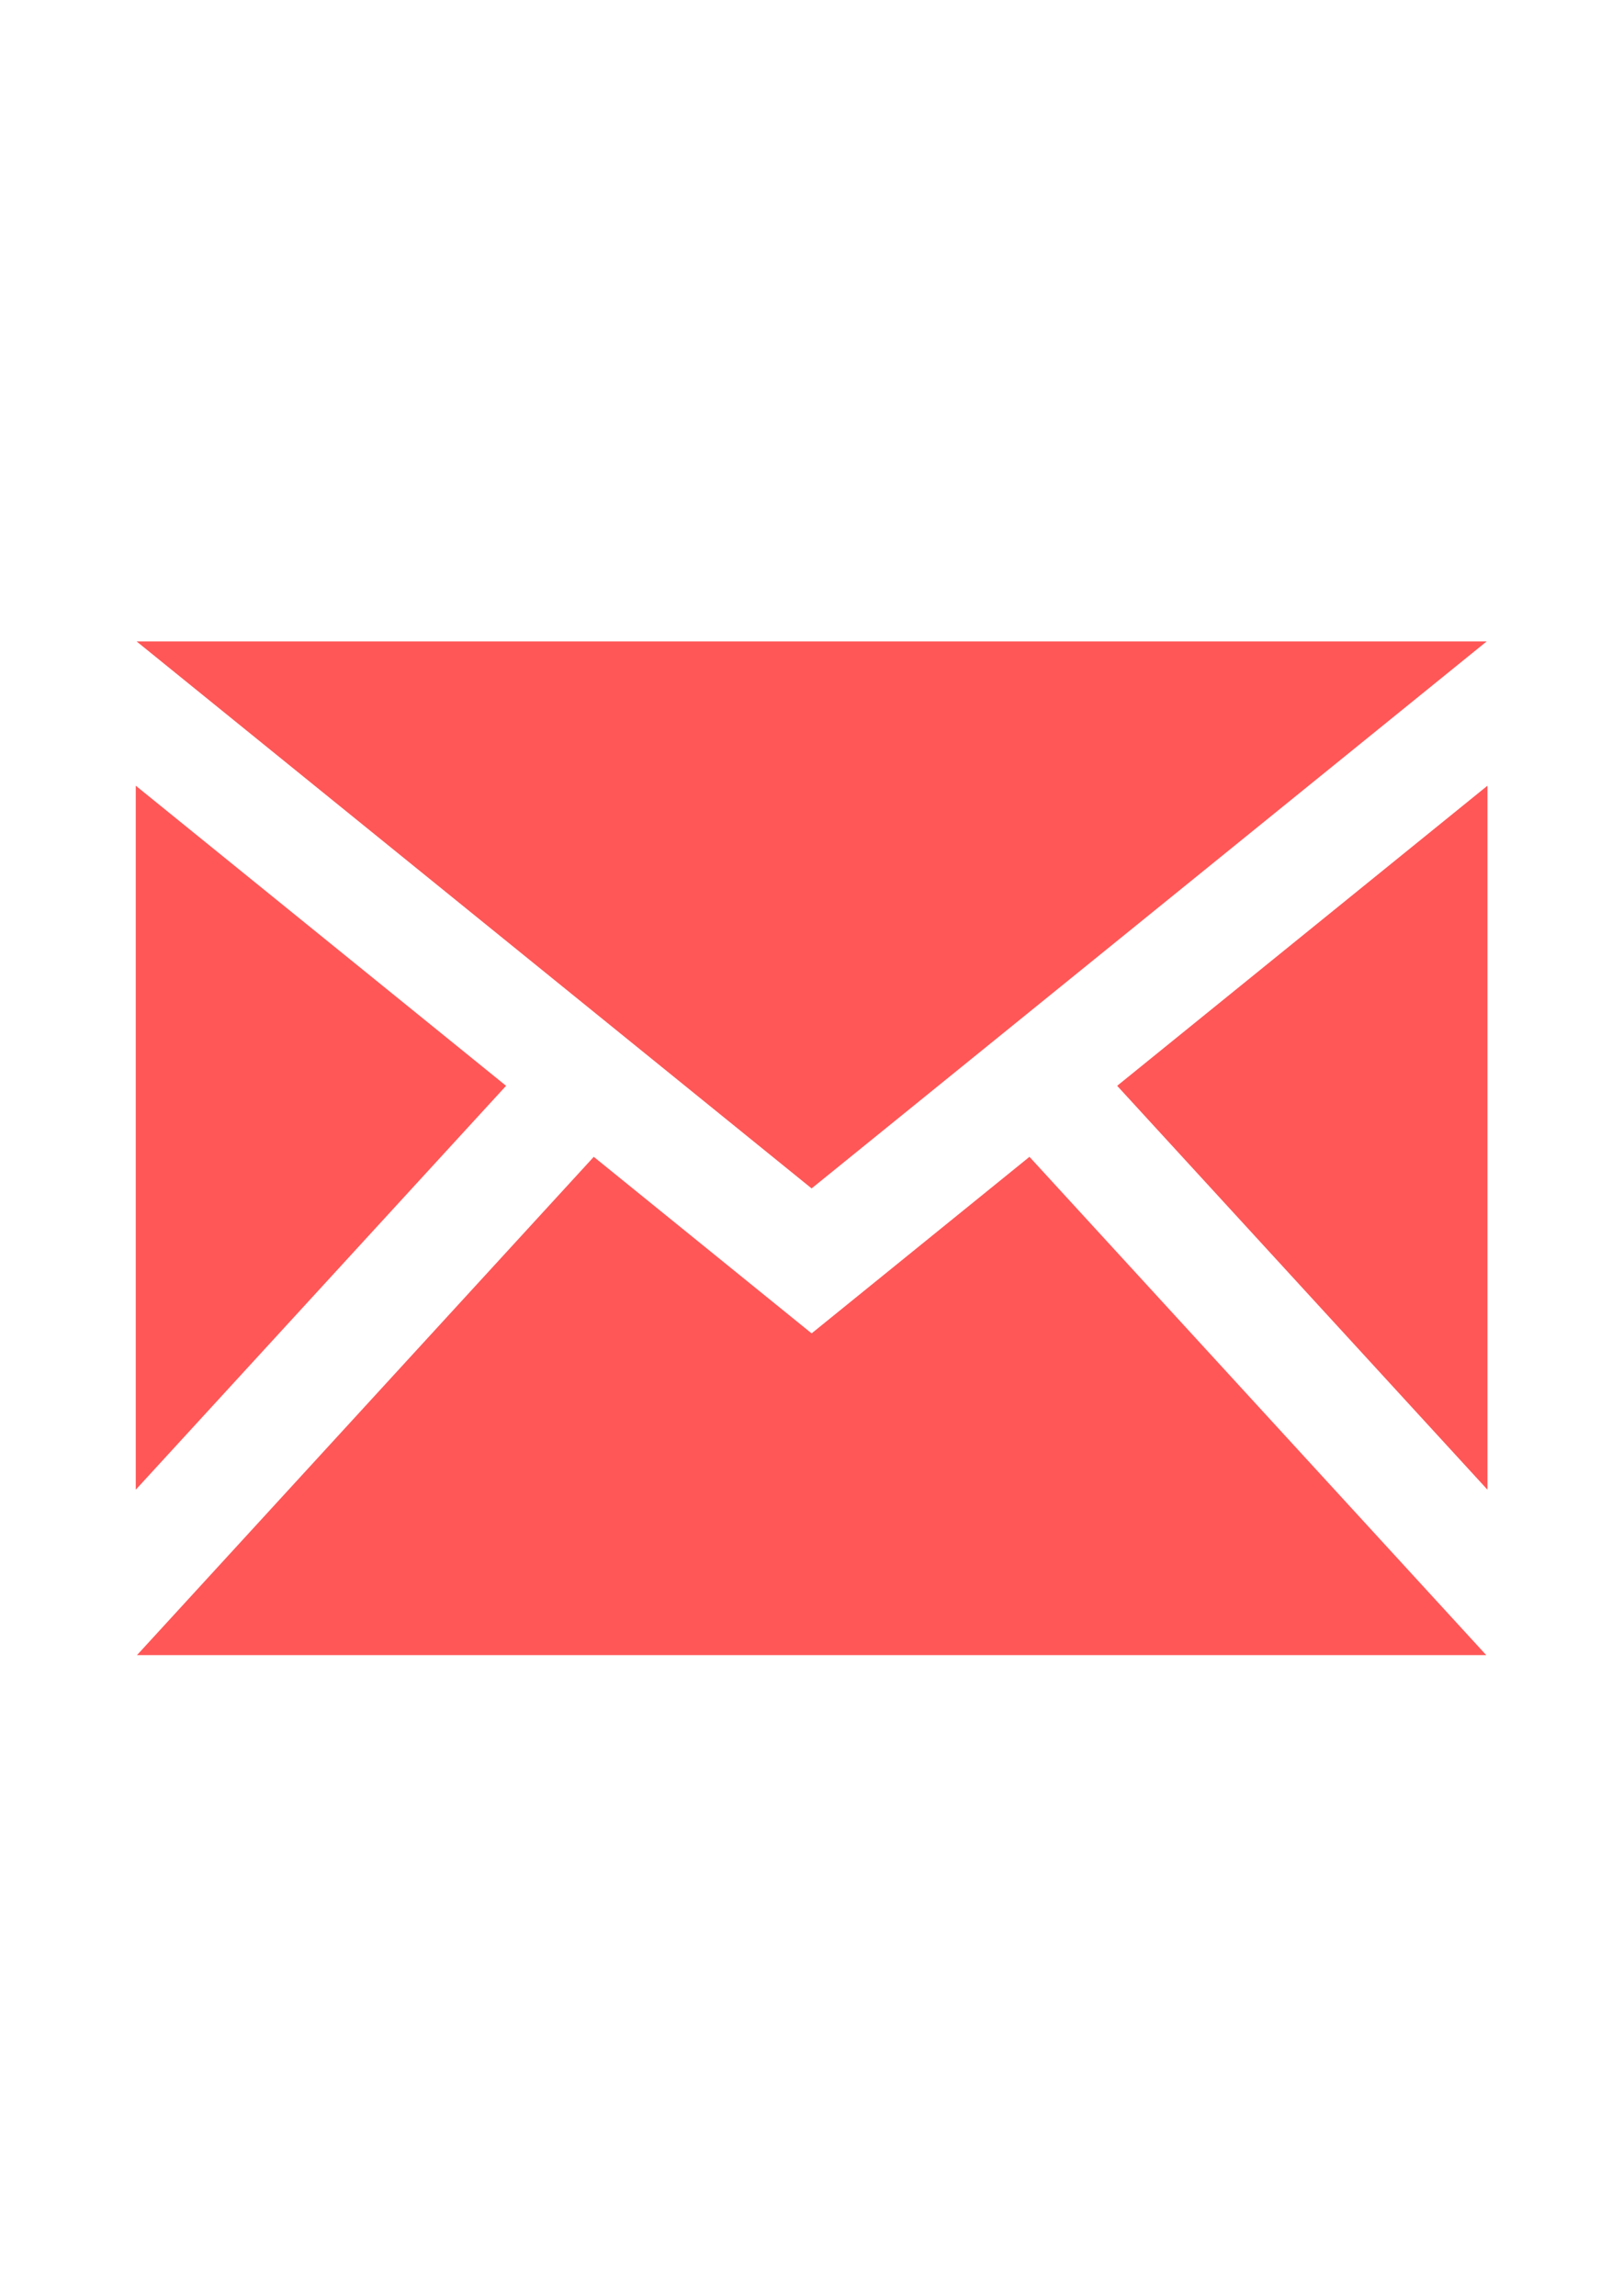 <?xml version="1.0" encoding="UTF-8"?><svg xmlns="http://www.w3.org/2000/svg" xmlns:xlink="http://www.w3.org/1999/xlink" contentScriptType="text/ecmascript" width="1190.25" zoomAndPan="magnify" contentStyleType="text/css" viewBox="0 0 1190.25 1683.75" height="1683.75" preserveAspectRatio="xMidYMid meet" version="1.0"><defs><clipPath id="clip-0"><path d="M 99.566 470 L 1090.855 470 L 1090.855 1214 L 99.566 1214 Z M 99.566 470 " clip-rule="nonzero"/></clipPath></defs><g clip-path="url(#clip-0)"><path fill="rgb(100%, 34.119%, 34.119%)" d="M 595.211 871.629 L 100.184 470.445 L 1090.277 470.445 Z M 371.137 796.371 L 99.566 576.266 L 99.566 1092.605 Z M 819.285 796.371 L 1090.855 1092.605 L 1090.855 576.266 Z M 754.973 848.457 L 595.211 977.945 L 435.449 848.457 L 100.473 1213.914 L 1089.949 1213.914 Z M 754.973 848.457 " fill-opacity="1" fill-rule="nonzero"/></g></svg>